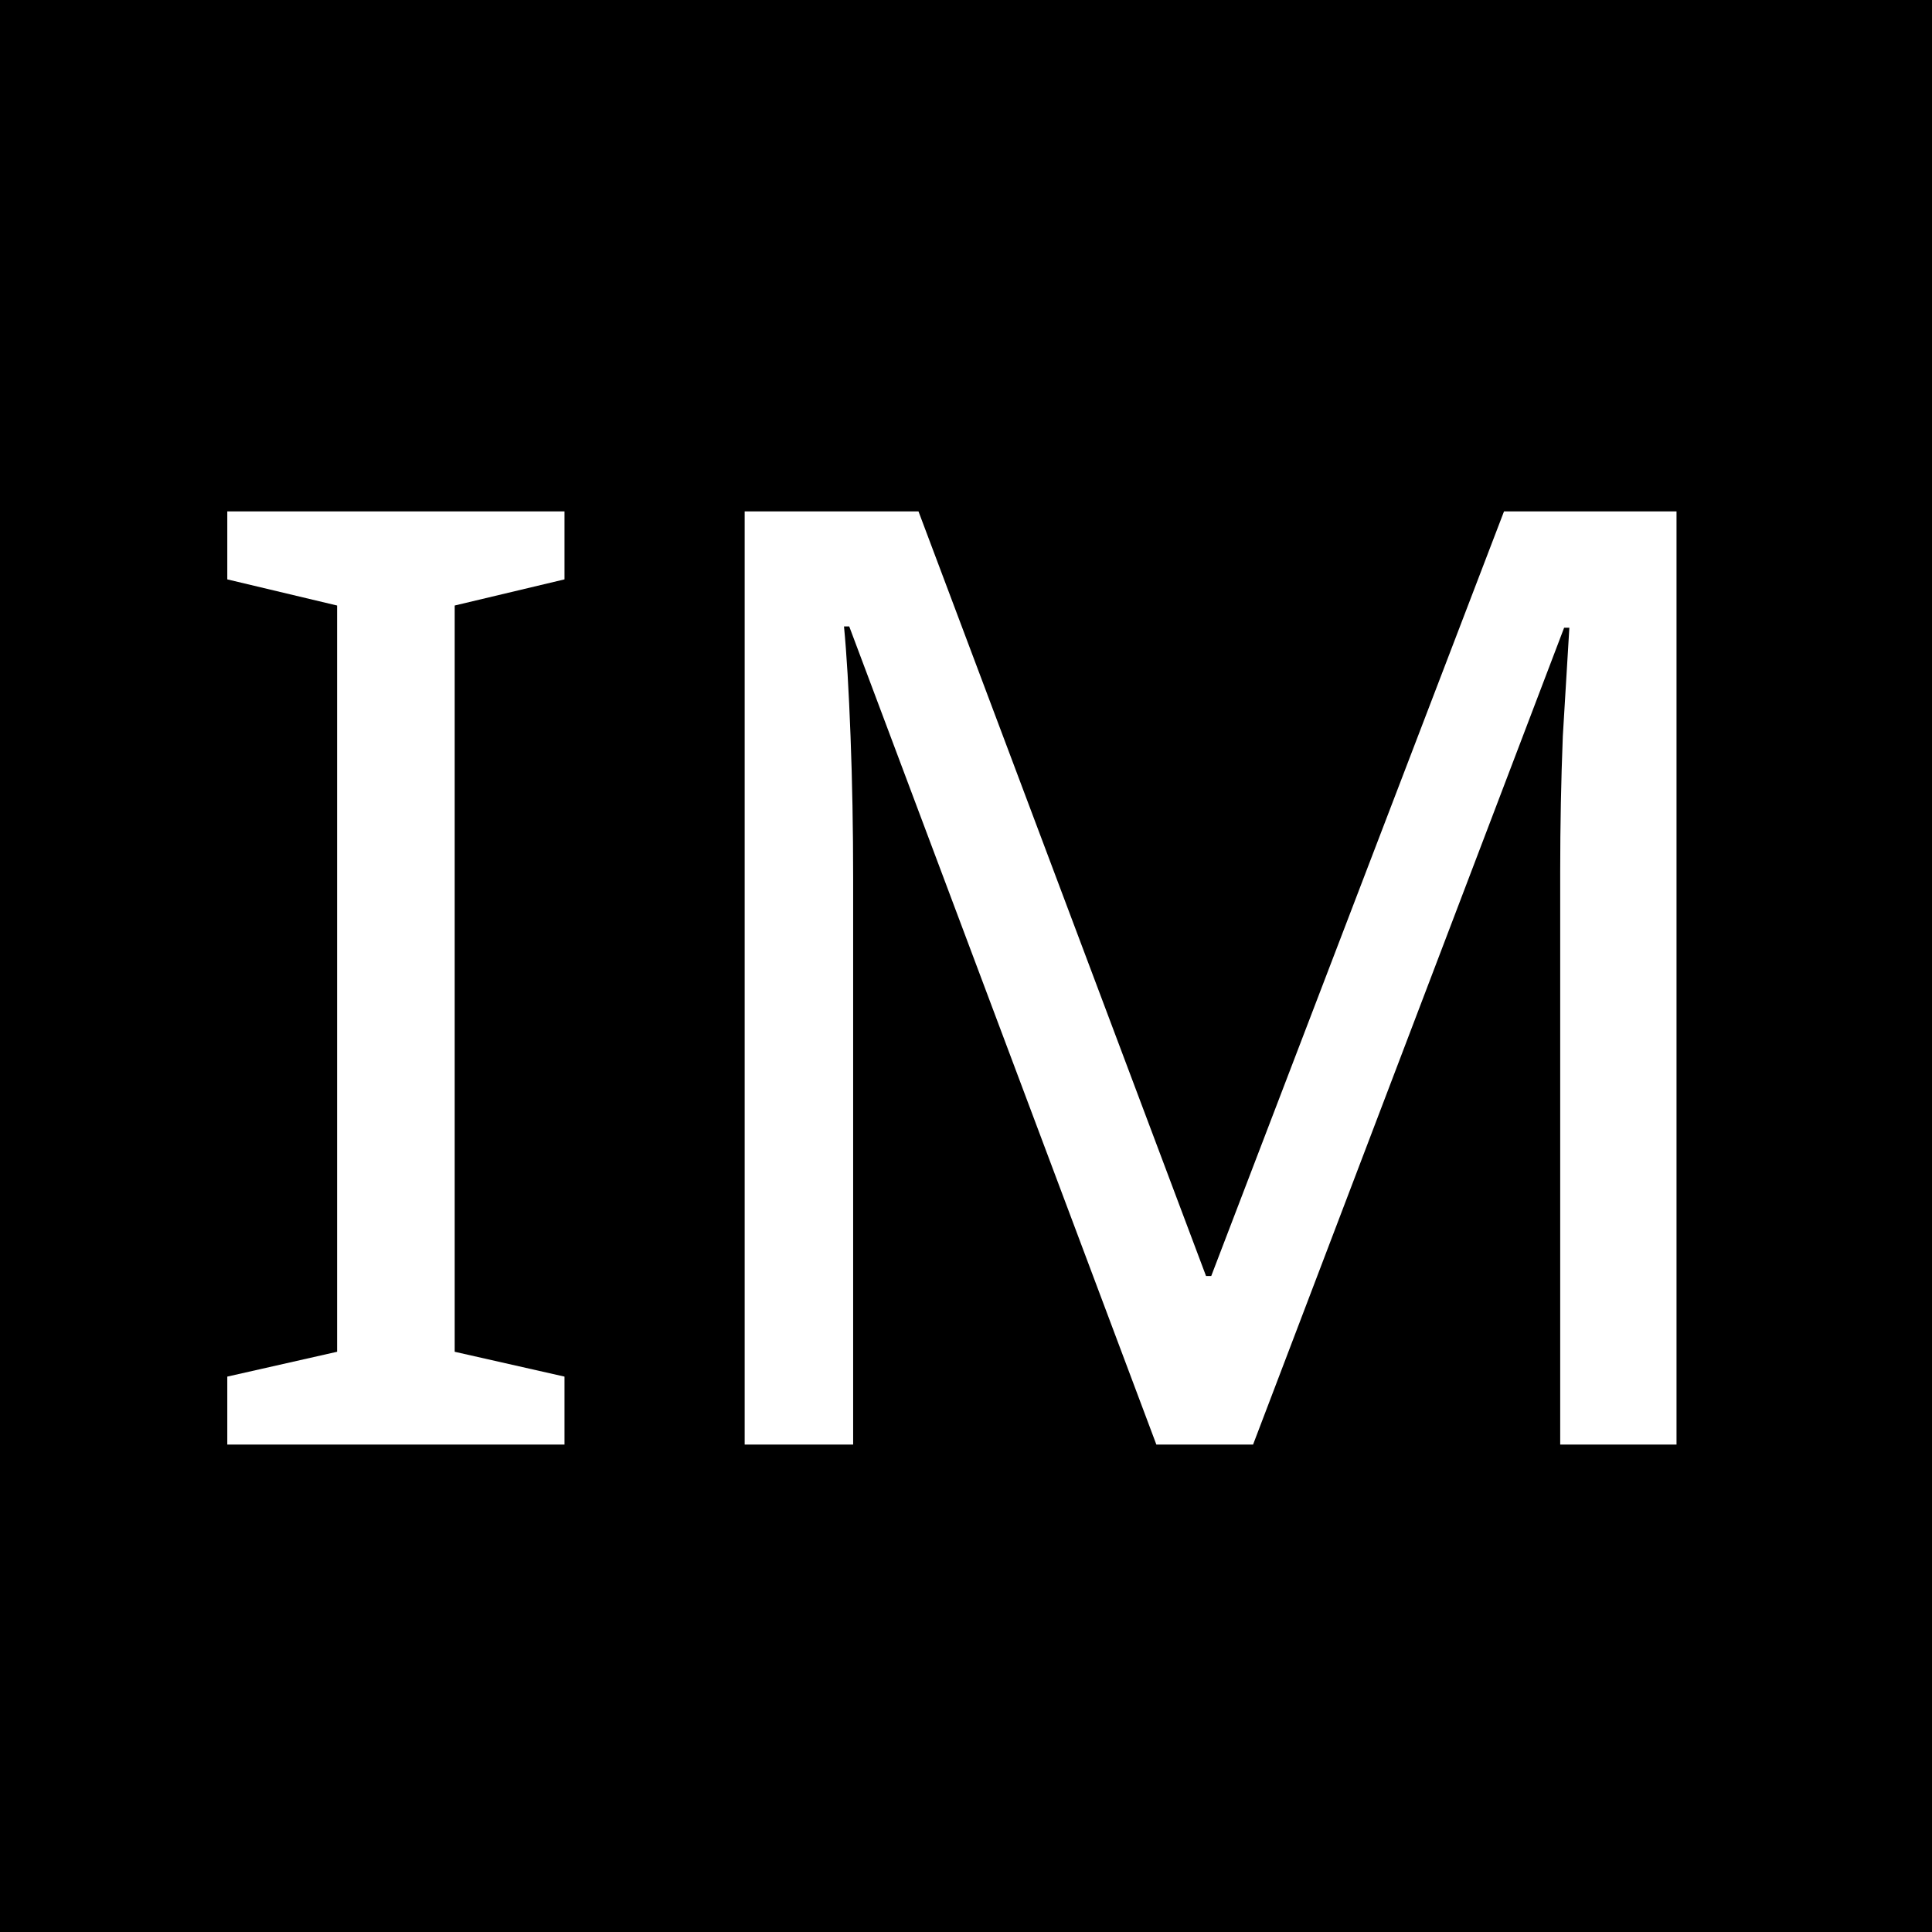 <svg width="68" height="68" viewBox="0 0 68 68" fill="none" xmlns="http://www.w3.org/2000/svg">
<rect width="68" height="68" fill="black"/>
<path d="M19.868 50.844H8V48.452L11.864 47.578V21.312L8 20.392V18H19.868V20.392L16.004 21.312V47.578L19.868 48.452V50.844Z" fill="white"/>
<path d="M40.7 50.844L29.89 22.048H29.706C29.798 22.999 29.875 24.287 29.936 25.912C29.997 27.507 30.028 29.178 30.028 30.926V50.844H26.21V18H32.328L42.448 44.91H42.632L52.936 18H59.008V50.844H54.914V30.65C54.914 29.055 54.945 27.476 55.006 25.912C55.098 24.348 55.175 23.075 55.236 22.094H55.052L44.104 50.844H40.7Z" fill="white"/>
</svg>
